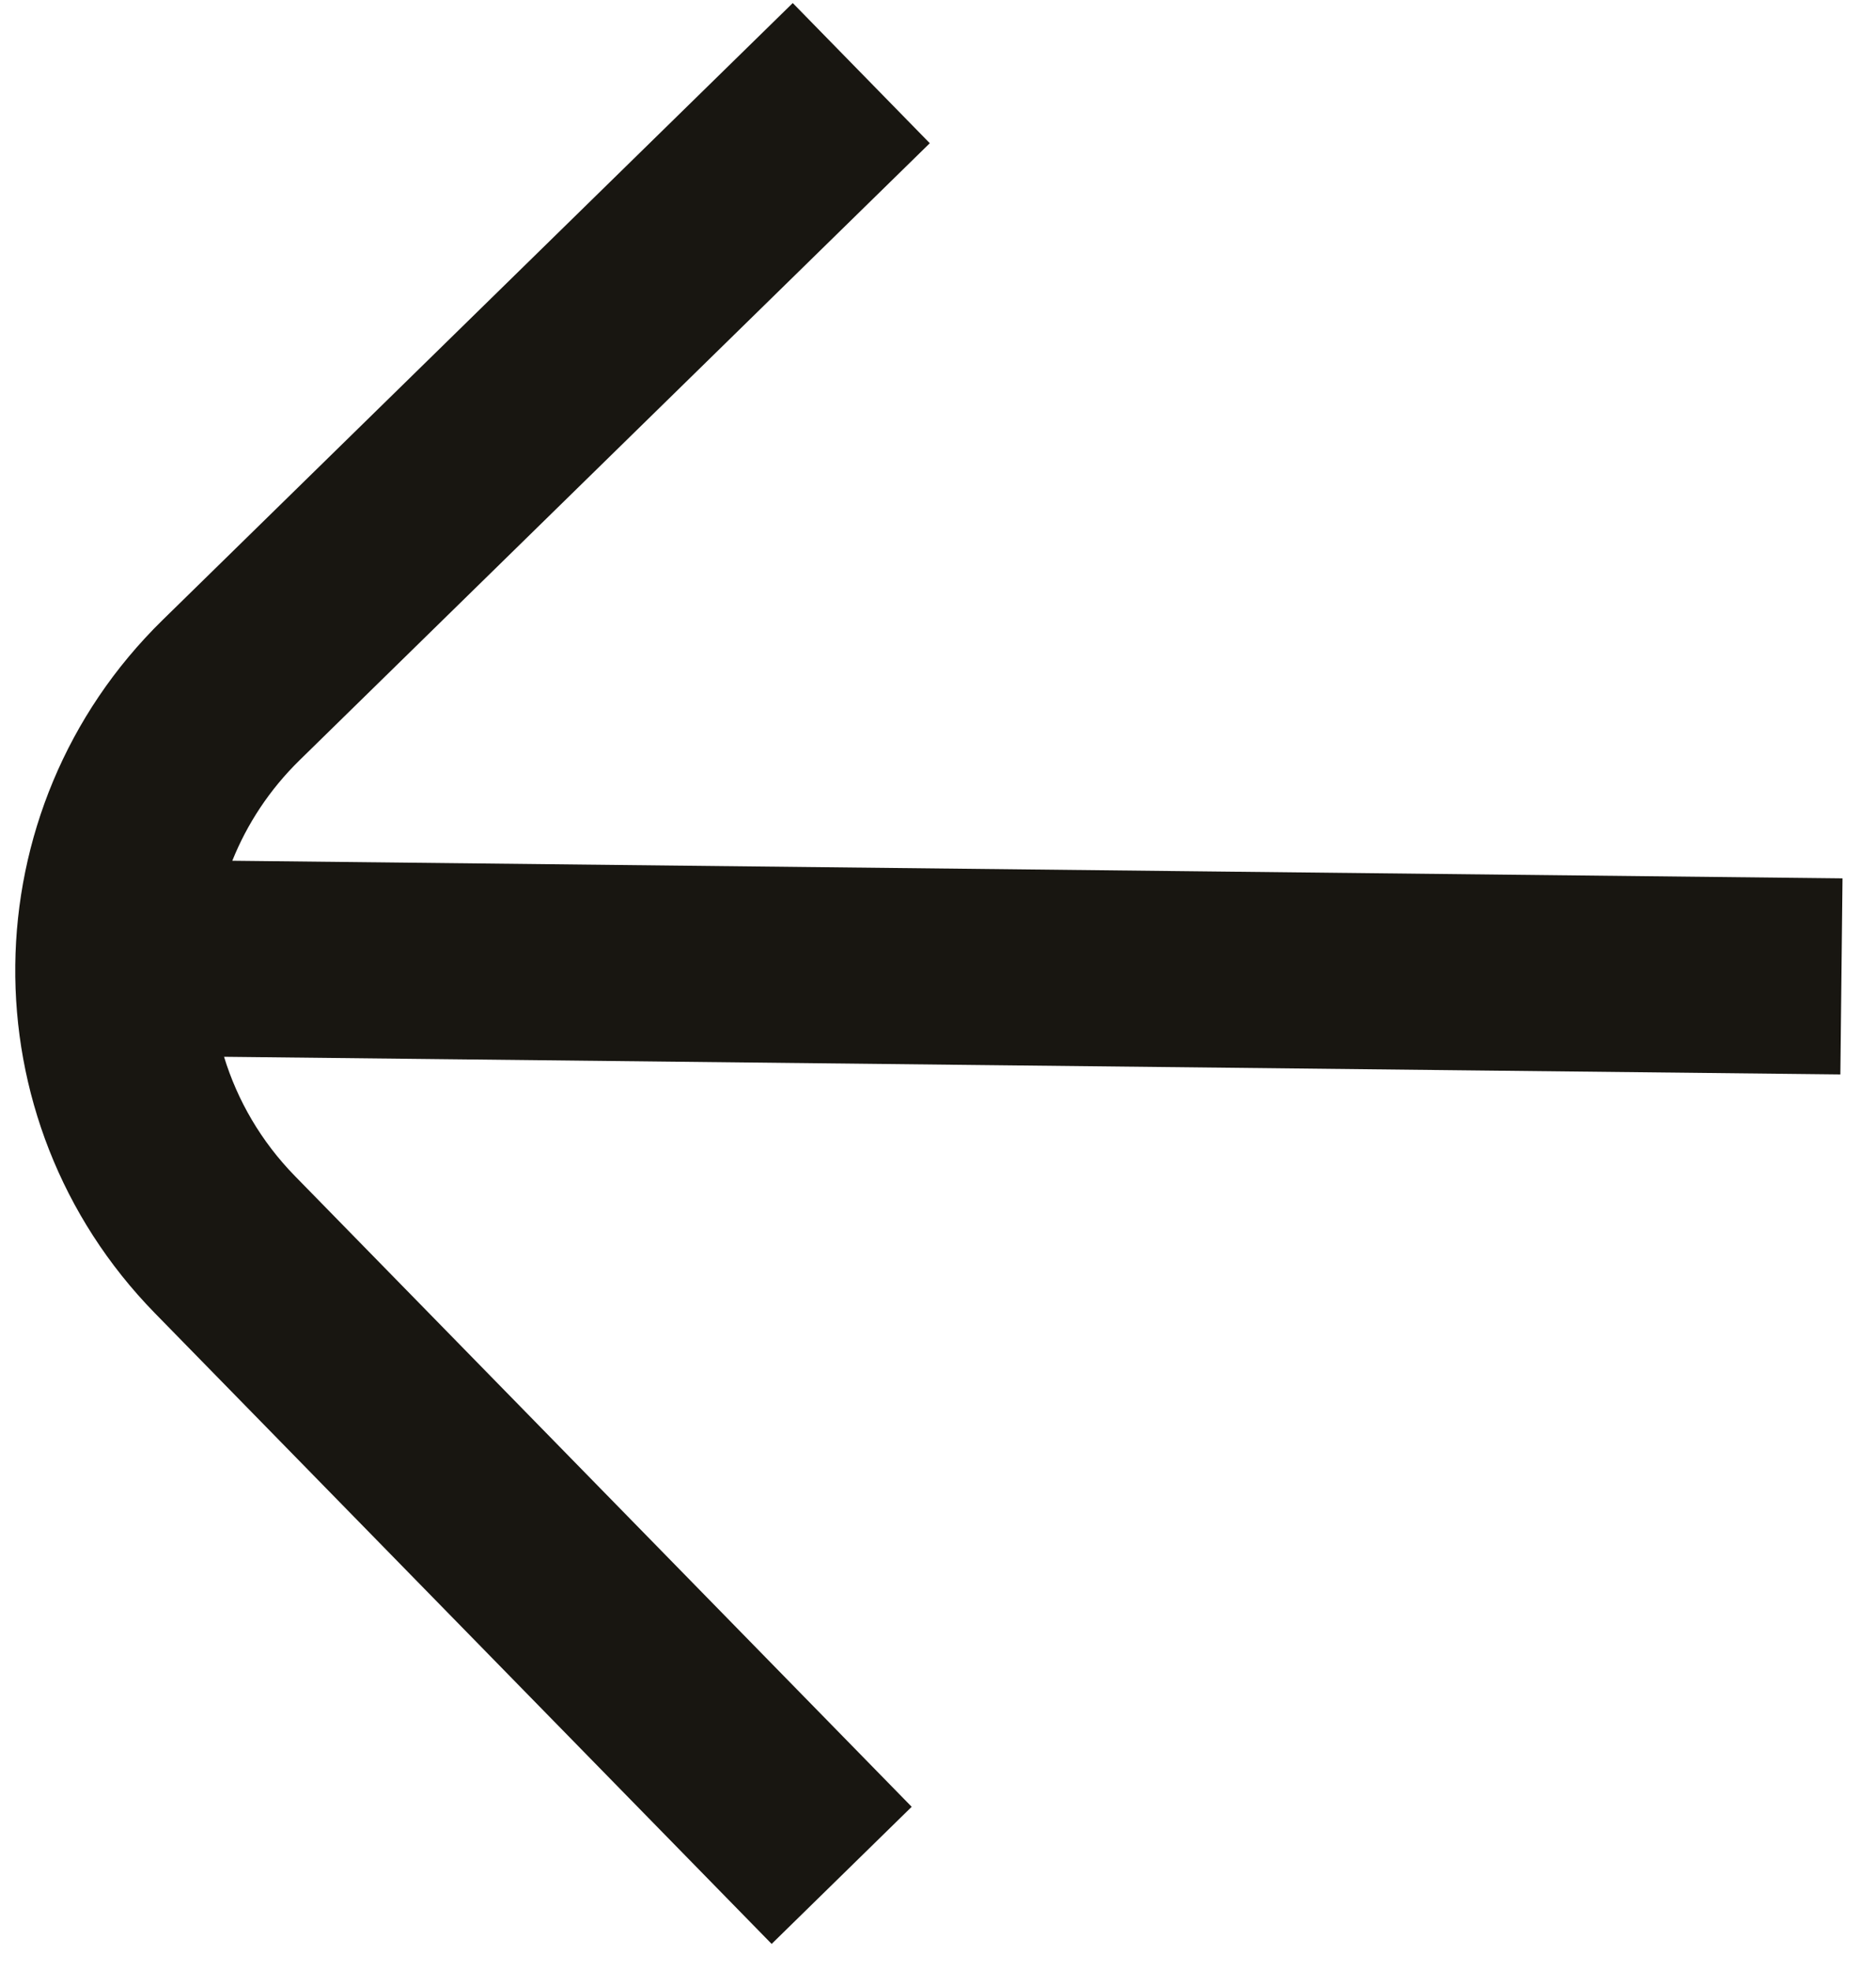 <svg width="40" height="42" viewBox="0 0 40 42" fill="none" xmlns="http://www.w3.org/2000/svg">
<path fill-rule="evenodd" clip-rule="evenodd" d="M16.453 41.423L3.304 27.984C-0.73 23.861 -0.658 17.248 3.465 13.214L16.903 0.065L19.825 3.052L6.387 16.2C5.745 16.828 5.267 17.56 4.953 18.342L39.286 18.717L39.24 22.895L4.777 22.519C5.061 23.446 5.565 24.321 6.29 25.062L19.439 38.501L16.453 41.423Z" fill="#181611"/>
</svg>
